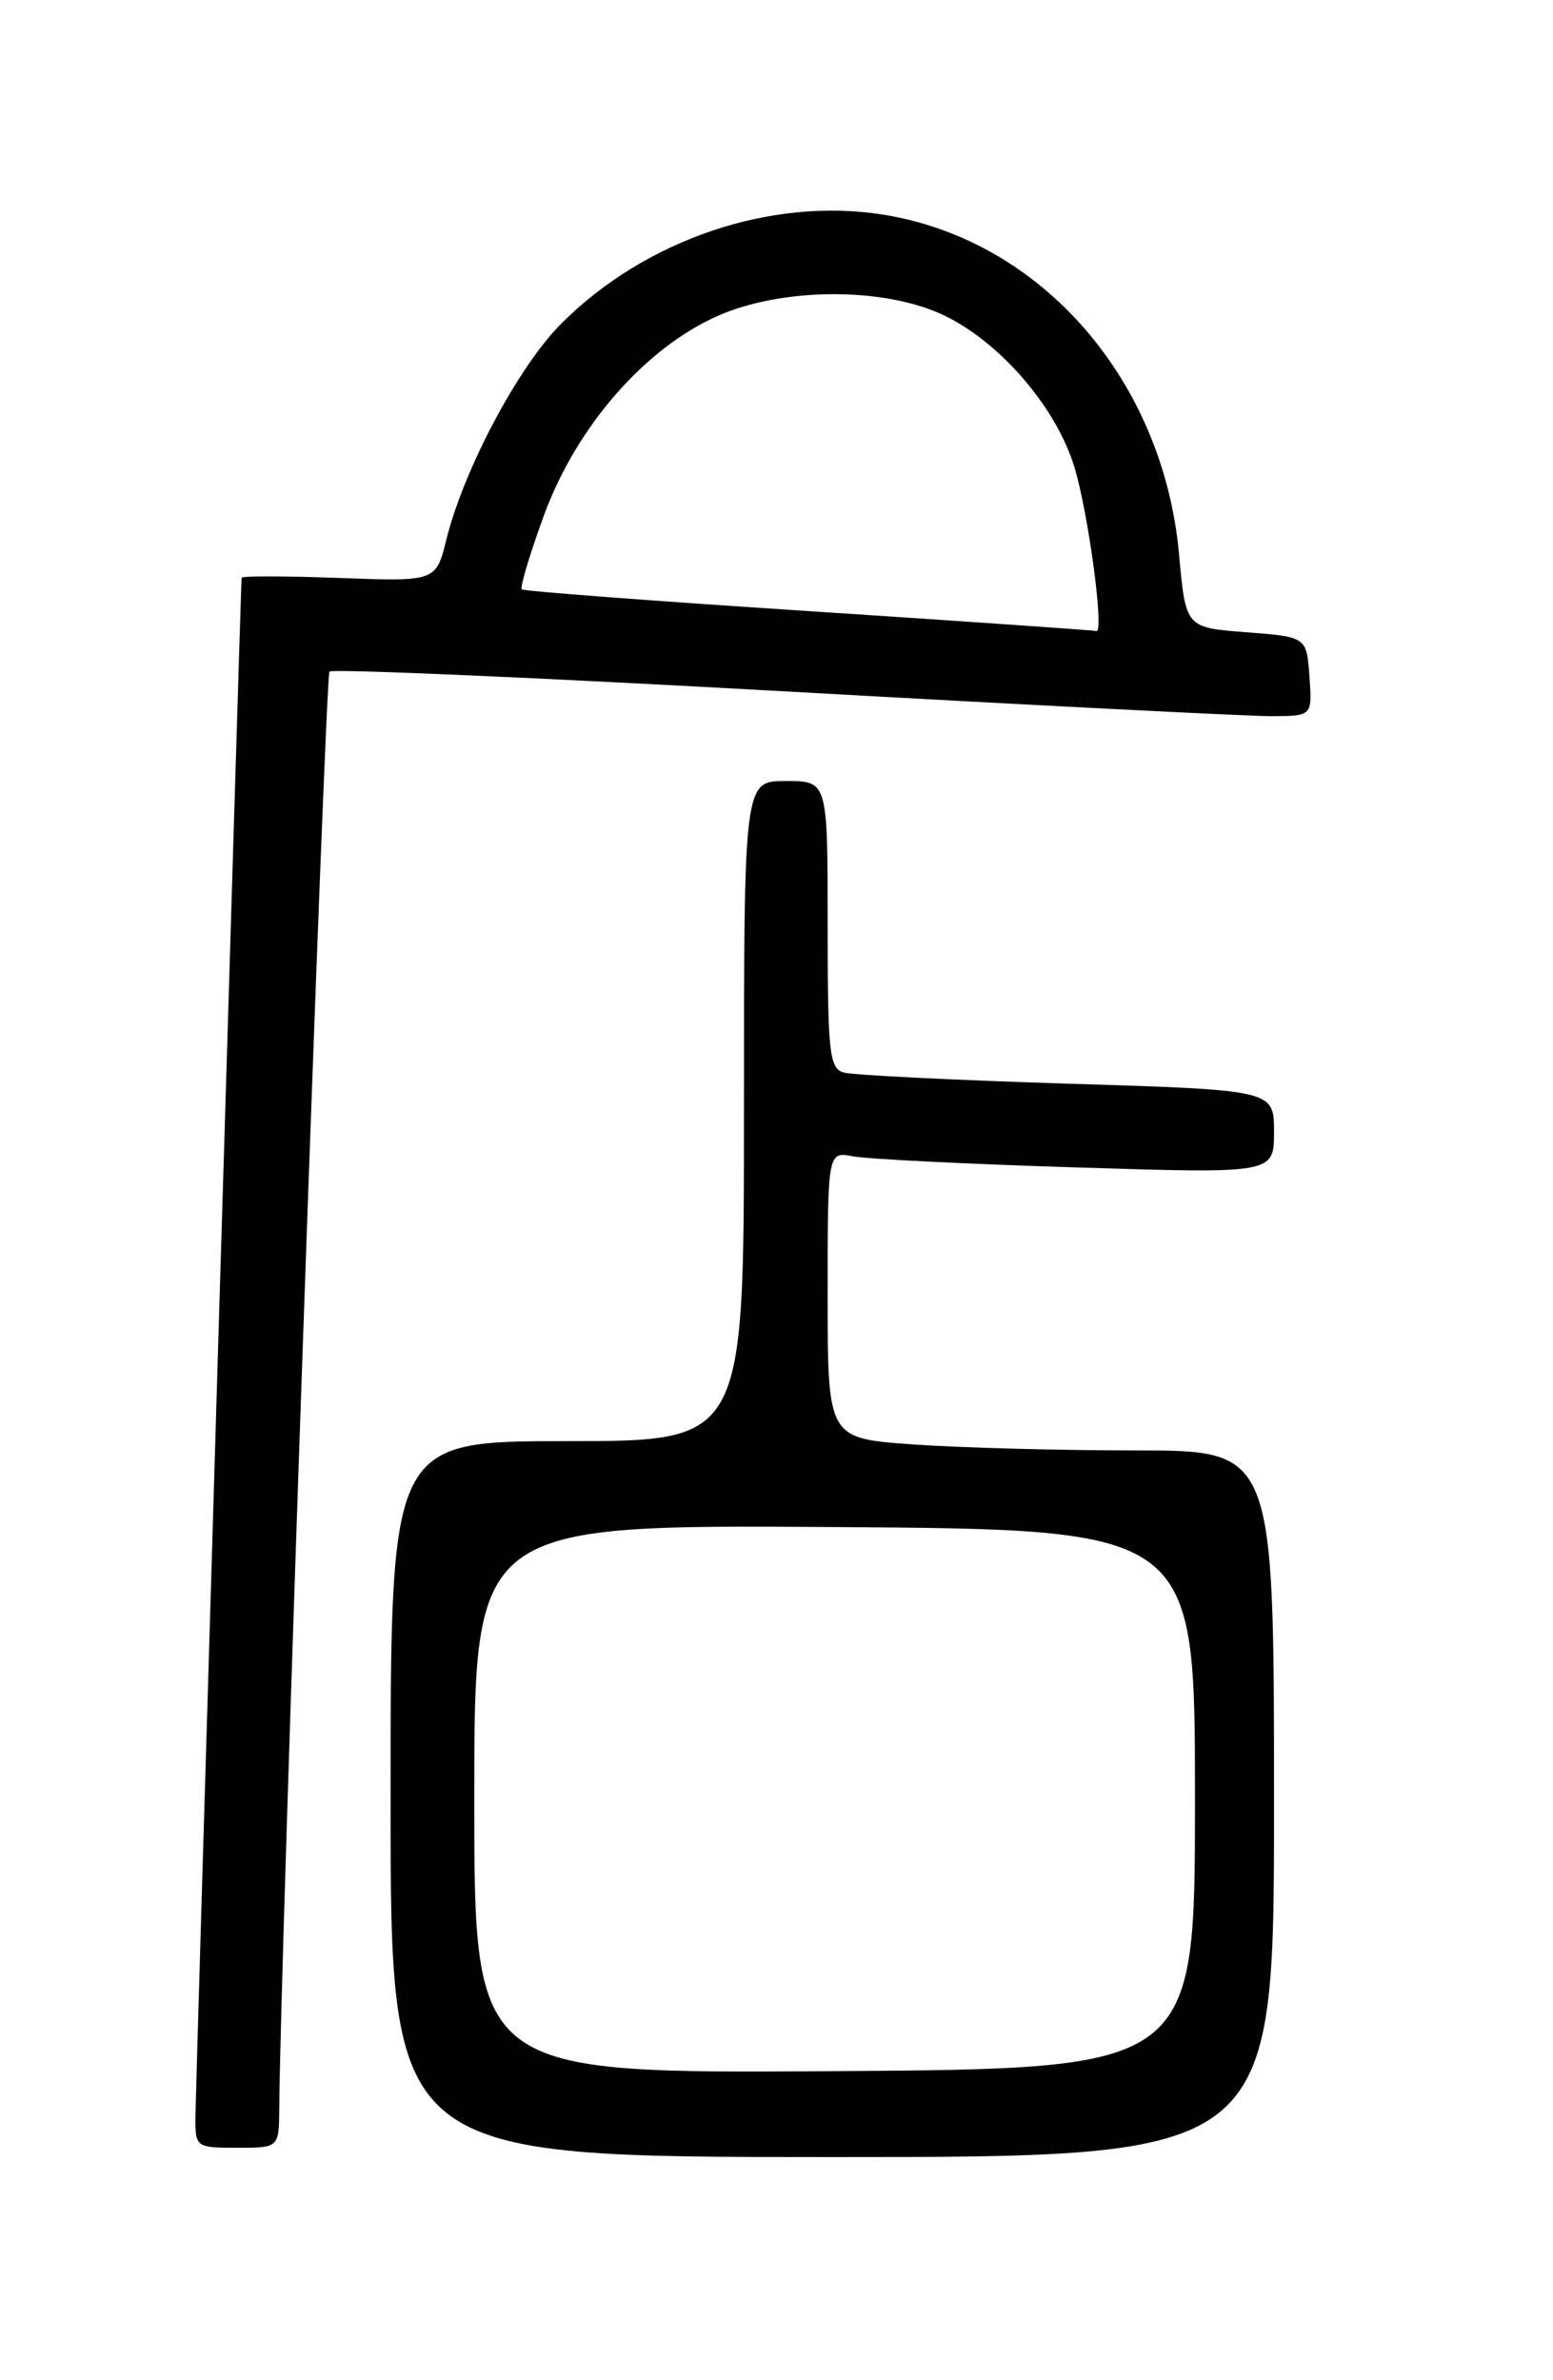 <?xml version="1.0" encoding="UTF-8" standalone="no"?>
<!DOCTYPE svg PUBLIC "-//W3C//DTD SVG 1.1//EN" "http://www.w3.org/Graphics/SVG/1.1/DTD/svg11.dtd" >
<svg xmlns="http://www.w3.org/2000/svg" xmlns:xlink="http://www.w3.org/1999/xlink" version="1.1" viewBox="0 0 167 256">
 <g >
 <path fill="currentColor"
d=" M 137.00 194.00 C 137.00 156.00 137.00 156.00 122.15 156.00 C 113.99 156.00 103.19 155.71 98.15 155.35 C 89.00 154.70 89.00 154.70 89.00 139.27 C 89.00 123.84 89.00 123.84 91.75 124.37 C 93.26 124.66 104.06 125.20 115.75 125.56 C 137.00 126.23 137.00 126.23 137.00 121.73 C 137.00 117.23 137.00 117.23 114.75 116.55 C 102.51 116.17 91.71 115.63 90.75 115.36 C 89.18 114.92 89.00 113.27 89.00 99.43 C 89.00 84.00 89.00 84.00 84.50 84.00 C 80.00 84.00 80.00 84.00 80.00 119.50 C 80.00 155.00 80.00 155.00 61.00 155.00 C 42.00 155.00 42.00 155.00 42.00 193.50 C 42.00 232.00 42.00 232.00 89.50 232.00 C 137.00 232.00 137.00 232.00 137.00 194.00 Z  M 30.03 226.75 C 30.12 211.33 34.97 72.70 35.43 72.23 C 35.75 71.92 57.72 72.87 84.26 74.35 C 110.79 75.84 134.44 77.04 136.81 77.03 C 141.11 77.00 141.11 77.00 140.81 72.75 C 140.50 68.50 140.50 68.50 134.00 68.00 C 127.50 67.50 127.50 67.50 126.79 59.63 C 125.08 40.83 111.95 25.77 94.93 23.08 C 82.90 21.18 69.41 25.75 60.37 34.79 C 55.76 39.39 49.90 50.42 48.00 58.02 C 46.88 62.55 46.88 62.55 36.44 62.16 C 30.70 61.95 25.99 61.94 25.98 62.14 C 25.86 64.14 21.03 225.33 21.01 227.75 C 21.00 230.94 21.09 231.00 25.50 231.00 C 30.00 231.00 30.00 231.00 30.03 226.75 Z  M 51.00 193.50 C 51.00 163.98 51.00 163.98 89.75 164.24 C 128.50 164.50 128.50 164.50 128.50 193.50 C 128.50 222.50 128.50 222.50 89.75 222.76 C 51.00 223.02 51.00 223.02 51.00 193.50 Z  M 87.00 65.73 C 70.22 64.64 56.32 63.58 56.11 63.39 C 55.89 63.20 56.96 59.62 58.49 55.44 C 61.98 45.88 69.38 37.40 77.24 33.95 C 84.05 30.96 94.66 30.86 101.10 33.73 C 107.23 36.46 113.49 43.60 115.51 50.16 C 117.03 55.07 118.78 68.18 117.89 67.87 C 117.67 67.79 103.78 66.83 87.00 65.73 Z "/>
</g>
</svg>